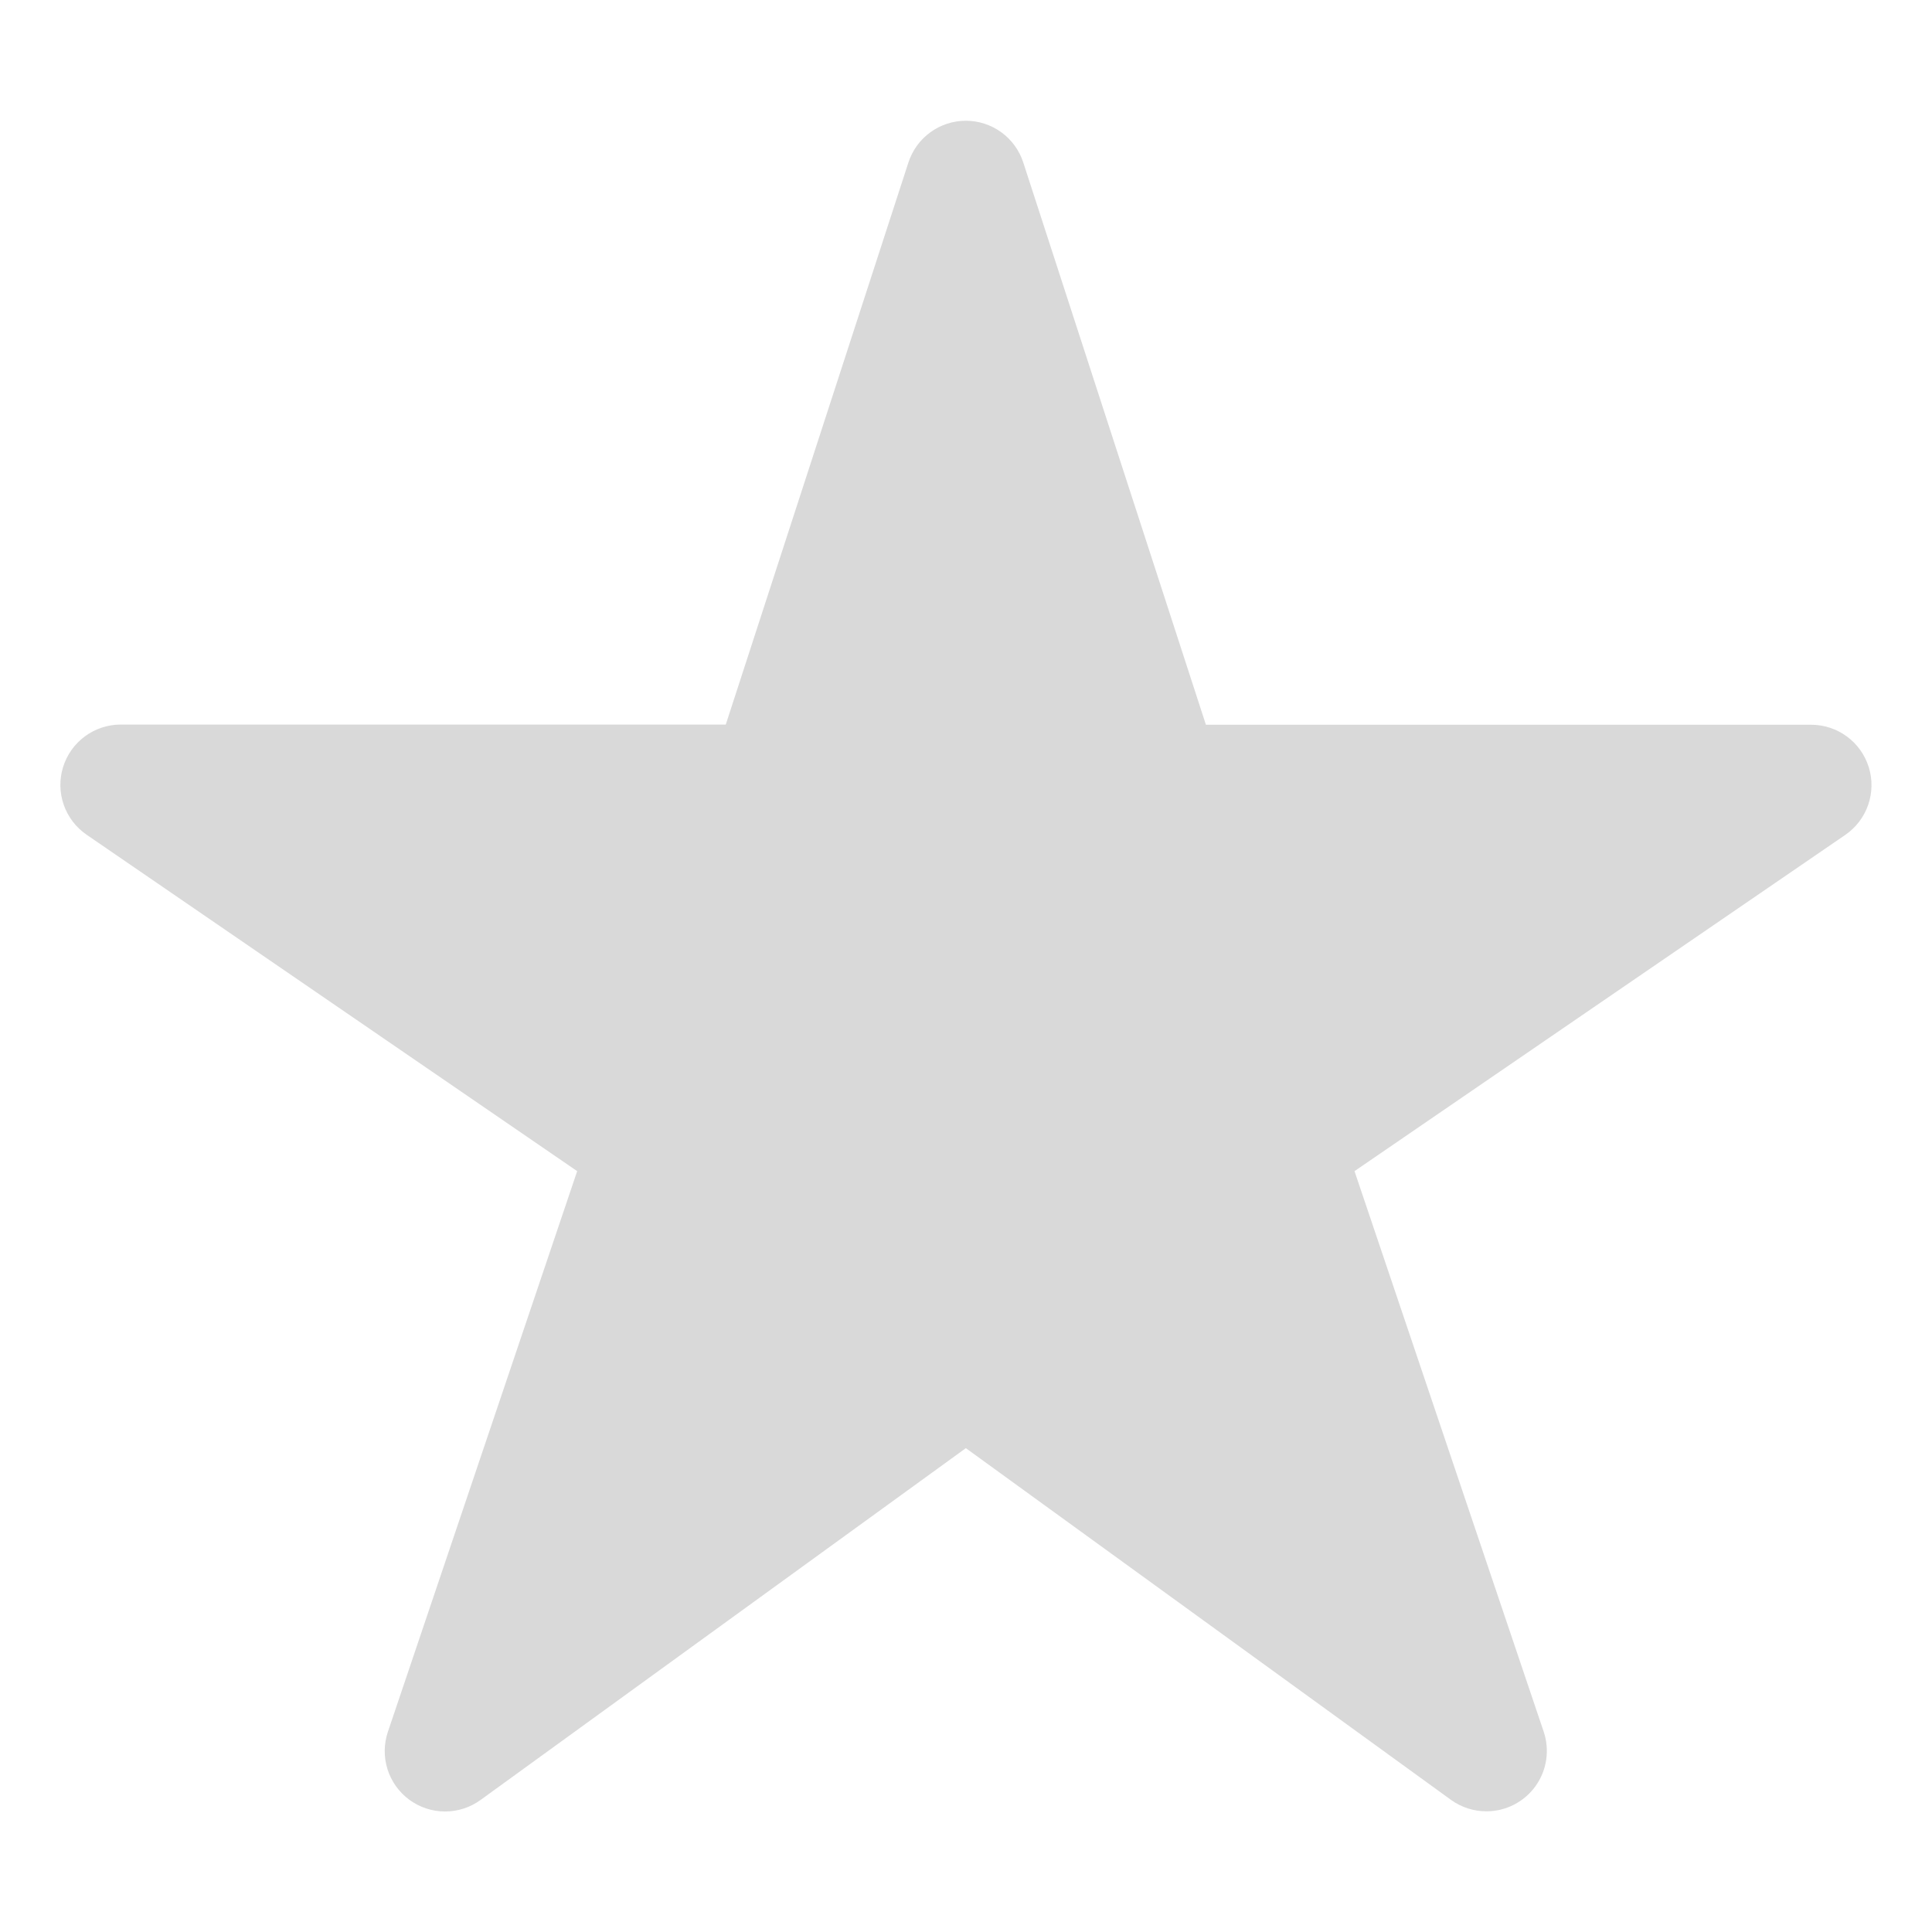<svg width="512" height="512" viewBox="0 0 512 512" fill="none" xmlns="http://www.w3.org/2000/svg">
<path d="M393.958 480.015C390.59 480.028 387.304 478.979 384.568 477.015L255.958 383.775L127.348 477.015C124.6 479.008 121.29 480.076 117.896 480.063C114.501 480.051 111.199 478.959 108.466 476.947C105.733 474.934 103.711 472.104 102.692 468.866C101.673 465.628 101.71 462.151 102.798 458.935L152.958 310.365L22.958 221.215C20.142 219.286 18.017 216.508 16.893 213.285C15.768 210.062 15.704 206.564 16.71 203.302C17.715 200.041 19.737 197.186 22.481 195.155C25.224 193.124 28.545 192.024 31.958 192.015H192.338L240.738 43.065C241.781 39.849 243.815 37.047 246.549 35.059C249.284 33.071 252.577 32 255.958 32C259.339 32 262.632 33.071 265.367 35.059C268.101 37.047 270.135 39.849 271.178 43.065L319.578 192.065H479.958C483.375 192.064 486.704 193.156 489.455 195.183C492.207 197.21 494.237 200.064 495.249 203.329C496.26 206.593 496.2 210.095 495.077 213.323C493.954 216.551 491.827 219.334 489.008 221.265L358.958 310.365L409.088 458.895C409.9 461.3 410.129 463.863 409.754 466.374C409.38 468.884 408.414 471.27 406.936 473.333C405.458 475.397 403.51 477.079 401.253 478.24C398.997 479.402 396.496 480.011 393.958 480.015Z" fill="#D9D9D9"/>
</svg>
